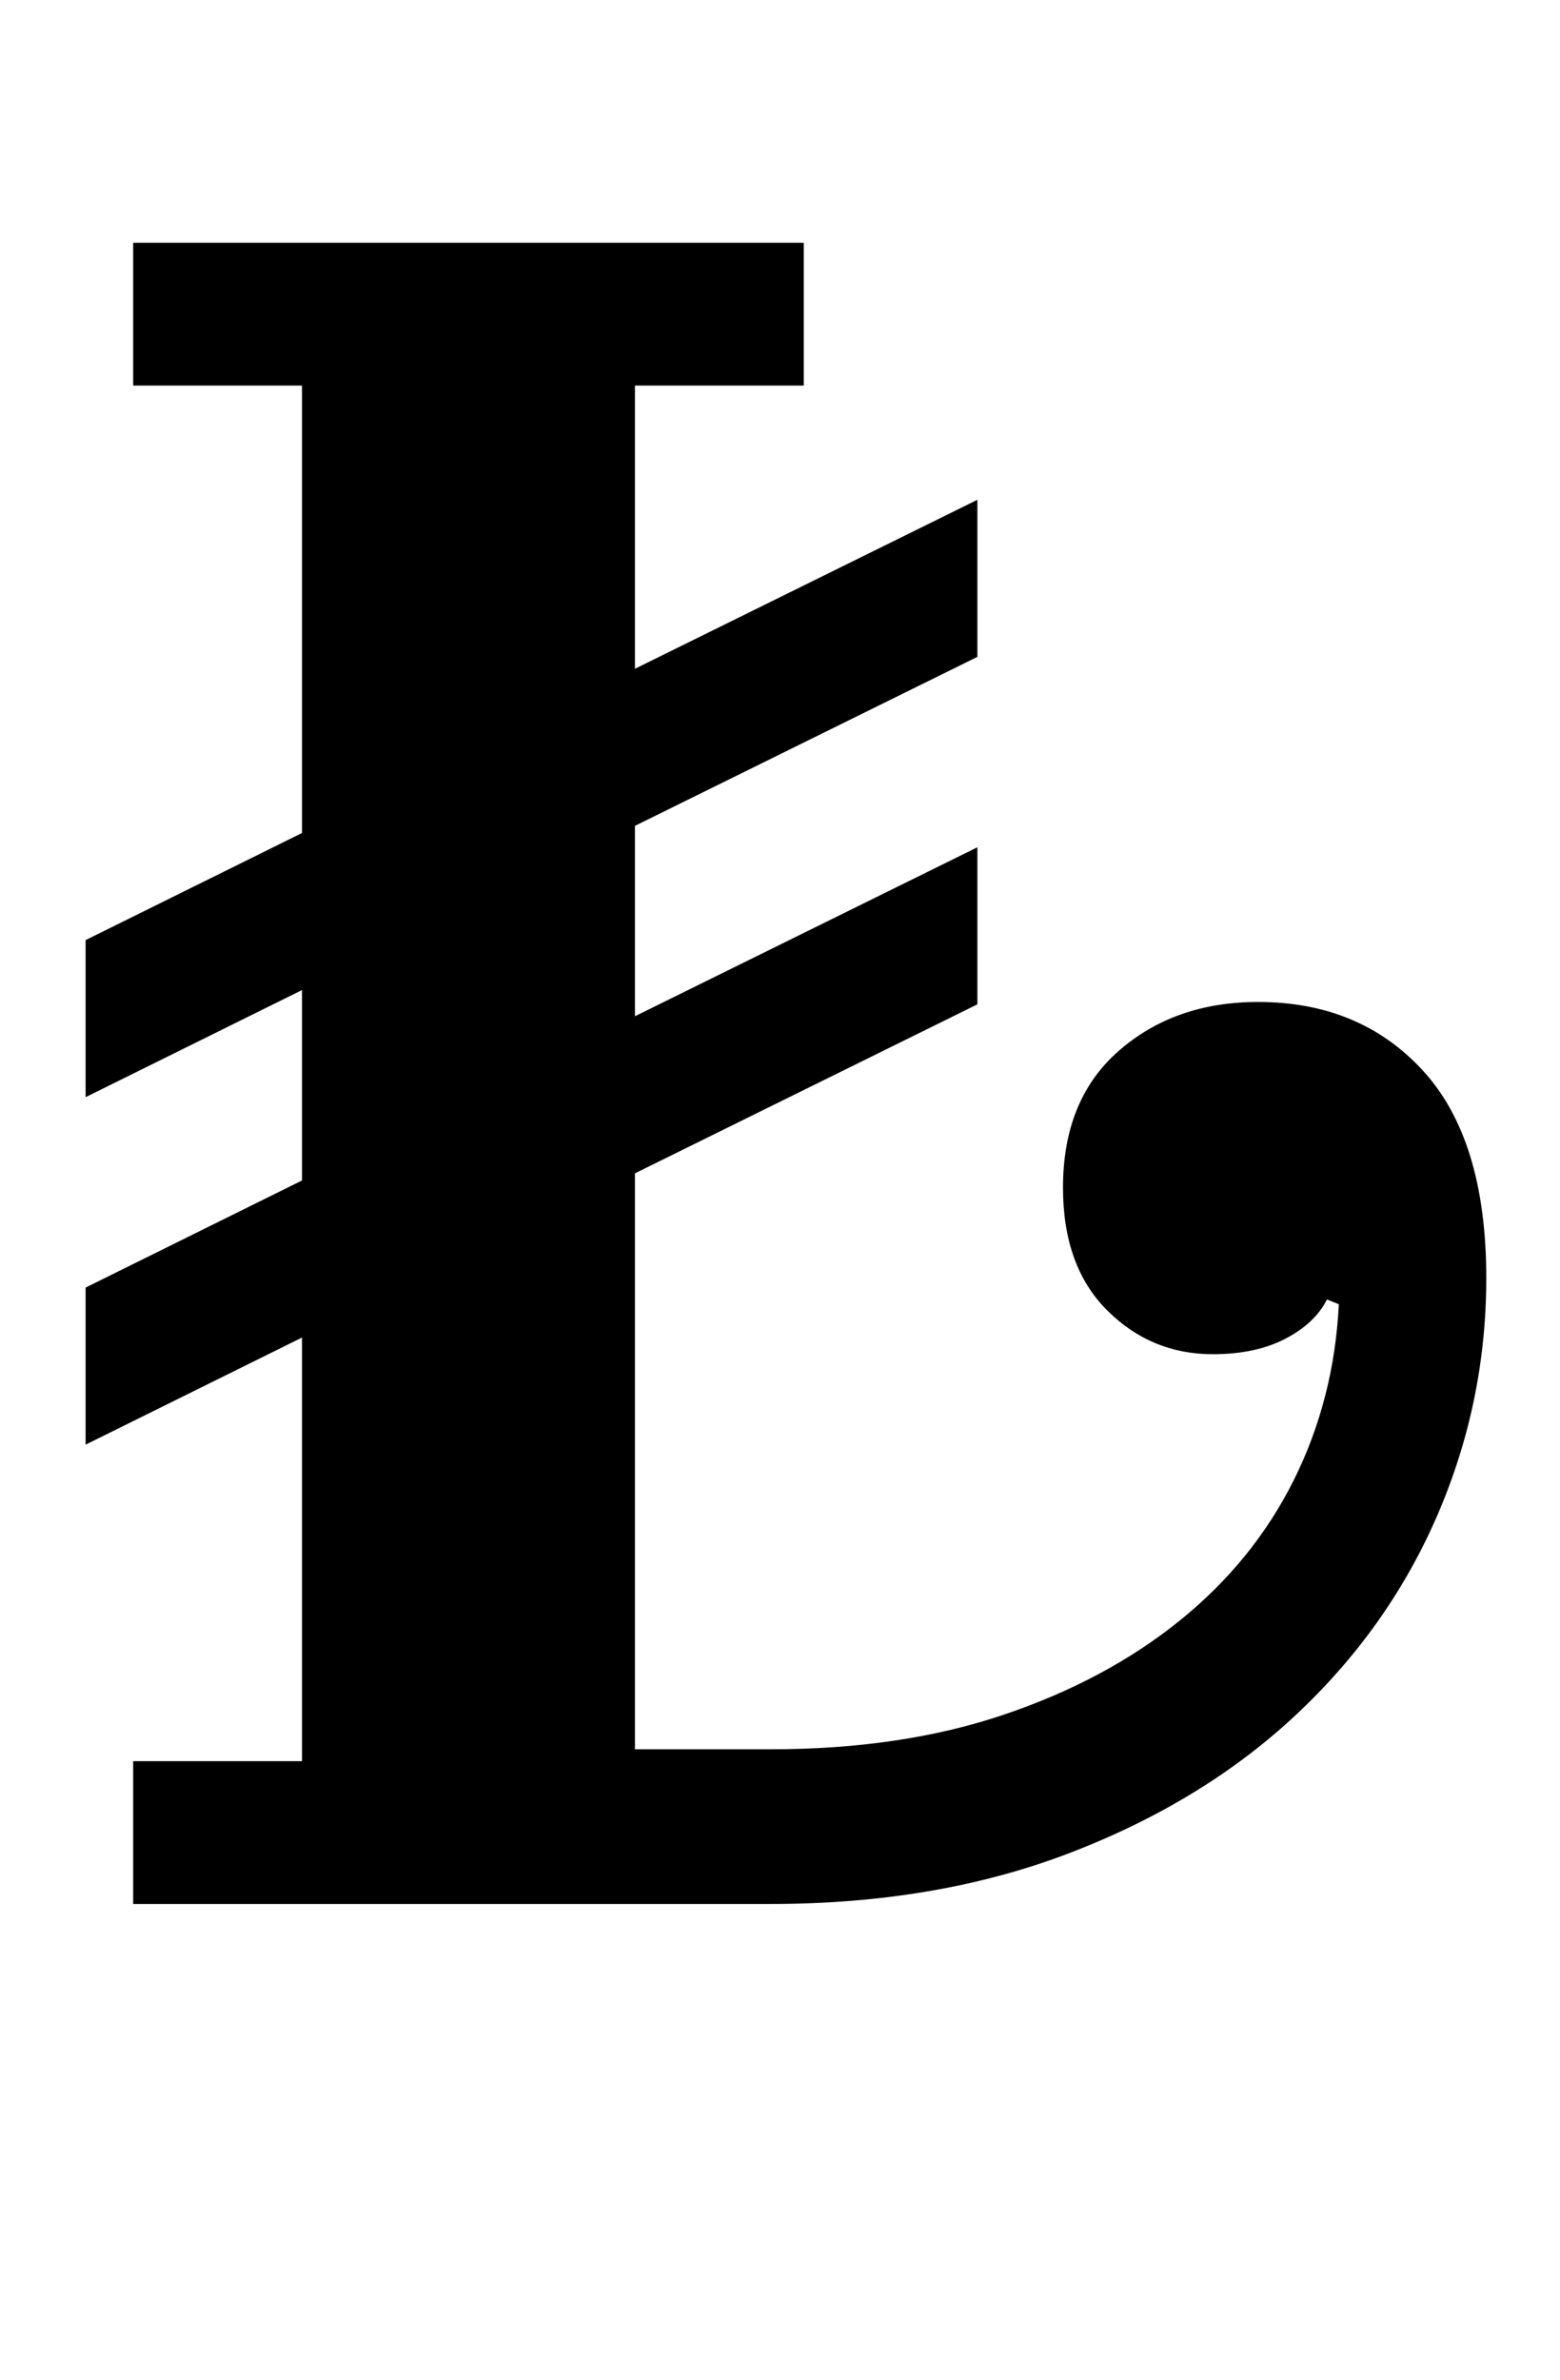 <?xml version="1.0" standalone="no"?>
<!DOCTYPE svg PUBLIC "-//W3C//DTD SVG 1.1//EN" "http://www.w3.org/Graphics/SVG/1.1/DTD/svg11.dtd" >
<svg xmlns="http://www.w3.org/2000/svg" xmlns:xlink="http://www.w3.org/1999/xlink" version="1.1" viewBox="-10 0 656 1000">
  <g transform="matrix(1 0 0 -1 0 800)">
   <path fill="currentColor"
d="M46 60h71v178l-91 -45v66l91 45v80l-91 -45v66l91 45v188h-71v60h282v-60h-71v-119l144 71v-66l-144 -71v-80l144 71v-66l-144 -71v-242h57q55 0 98 14.5t74 39.5t48 59t19 74l-5 2q-5 -10 -17.5 -16.5t-30.5 -6.5q-26 0 -44.5 18.5t-18.5 51.5q0 37 23.5 57.5t58.5 20.5
q43 0 69.5 -29t26.5 -87q0 -52 -20.5 -99.5t-59.5 -84t-95 -58t-126 -21.5h-268v60z" />
  </g>

</svg>
